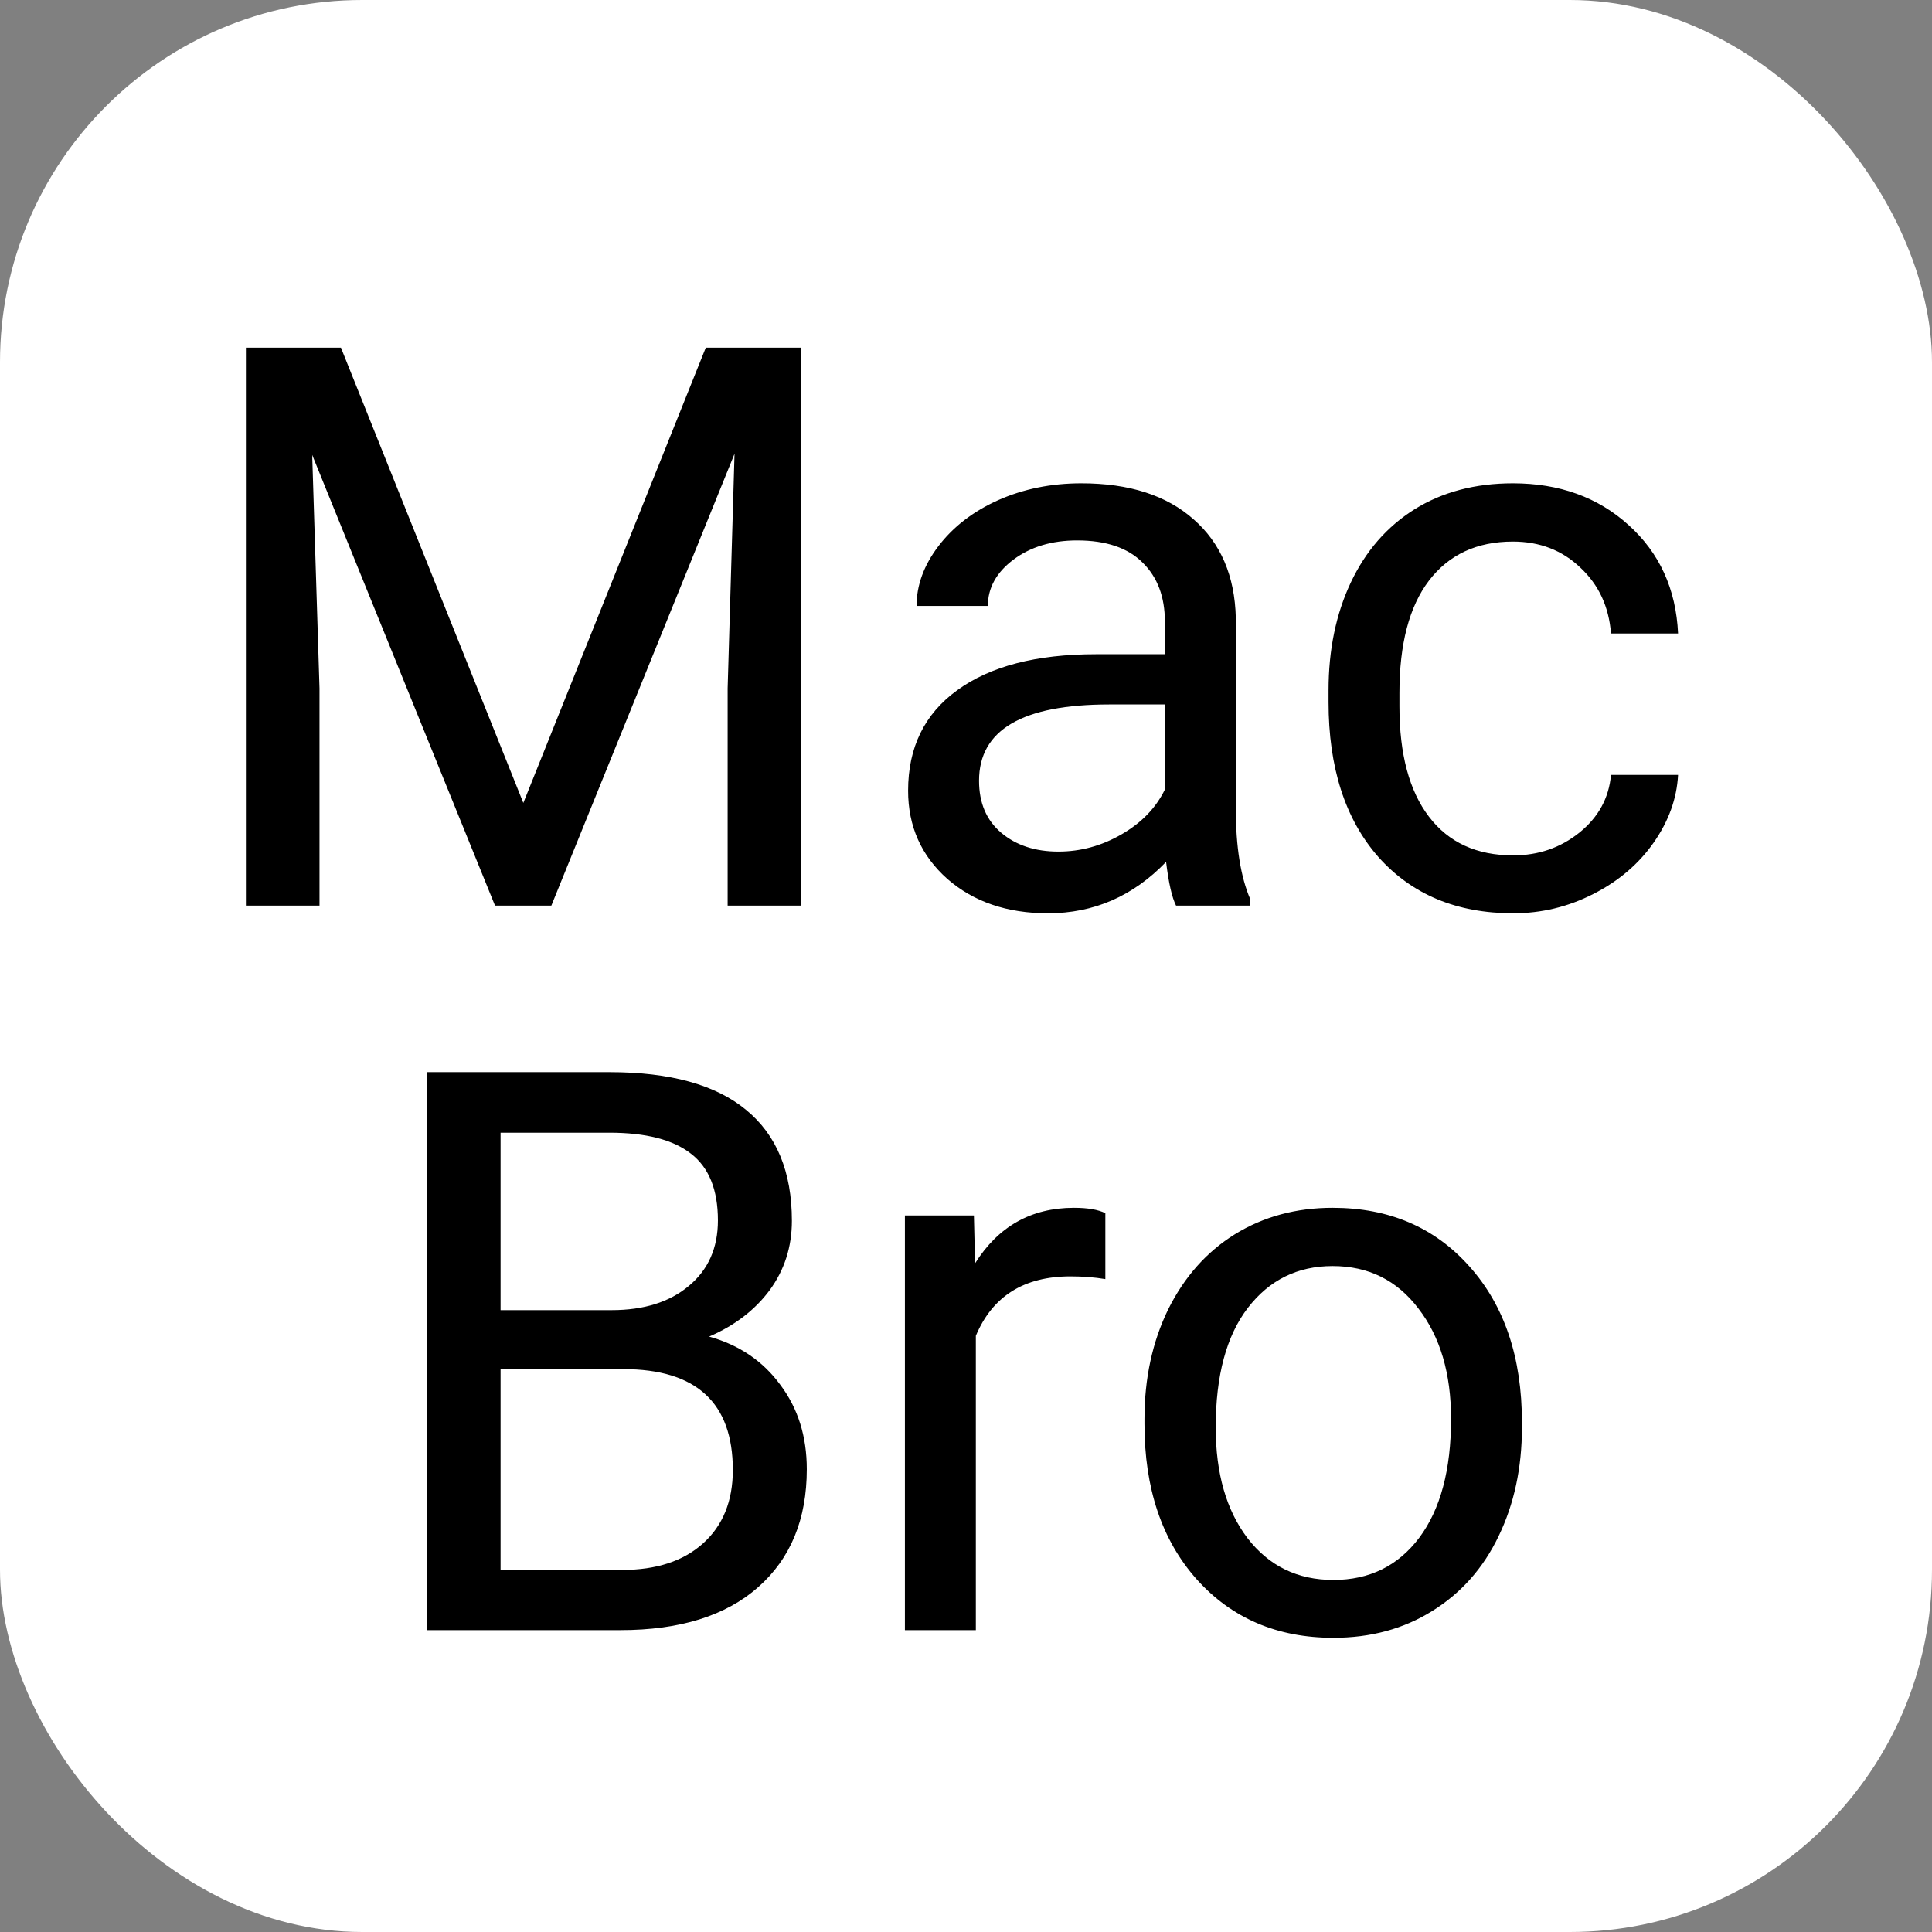 <svg width="32" height="32" viewBox="0 0 32 32" fill="none" xmlns="http://www.w3.org/2000/svg">
<rect x="0" y="0" width="32" height="32" fill="#808080" stroke="none"/>
<rect width="32" height="32" rx="6" fill="white"/>
<path d="M5.647 5.758L8.668 13.299L11.69 5.758H13.271V15H12.052V11.401L12.166 7.516L9.132 15H8.199L5.171 7.535L5.292 11.401V15H4.073V5.758H5.647ZM19.479 15C19.411 14.865 19.356 14.623 19.314 14.276C18.768 14.843 18.116 15.127 17.358 15.127C16.681 15.127 16.125 14.937 15.689 14.556C15.257 14.171 15.041 13.684 15.041 13.096C15.041 12.38 15.312 11.826 15.854 11.433C16.4 11.035 17.166 10.836 18.152 10.836H19.294V10.296C19.294 9.886 19.172 9.56 18.926 9.319C18.681 9.073 18.319 8.951 17.841 8.951C17.422 8.951 17.071 9.056 16.787 9.268C16.504 9.48 16.362 9.736 16.362 10.036H15.181C15.181 9.693 15.302 9.363 15.543 9.046C15.788 8.724 16.119 8.47 16.533 8.284C16.952 8.098 17.411 8.005 17.911 8.005C18.702 8.005 19.322 8.204 19.77 8.602C20.219 8.995 20.452 9.539 20.469 10.233V13.394C20.469 14.025 20.549 14.526 20.71 14.898V15H19.479ZM17.53 14.105C17.898 14.105 18.247 14.01 18.577 13.819C18.907 13.629 19.146 13.381 19.294 13.077V11.668H18.374C16.935 11.668 16.216 12.088 16.216 12.931C16.216 13.299 16.338 13.587 16.584 13.794C16.829 14.001 17.145 14.105 17.53 14.105ZM25.064 14.168C25.483 14.168 25.849 14.041 26.163 13.788C26.476 13.534 26.649 13.216 26.683 12.835H27.794C27.773 13.229 27.637 13.604 27.388 13.959C27.138 14.315 26.804 14.598 26.385 14.81C25.97 15.021 25.53 15.127 25.064 15.127C24.129 15.127 23.384 14.816 22.83 14.194C22.28 13.568 22.005 12.713 22.005 11.629V11.433C22.005 10.764 22.128 10.169 22.373 9.649C22.619 9.128 22.97 8.724 23.427 8.437C23.888 8.149 24.432 8.005 25.058 8.005C25.828 8.005 26.467 8.236 26.975 8.697C27.487 9.158 27.76 9.757 27.794 10.493H26.683C26.649 10.049 26.48 9.685 26.175 9.401C25.875 9.114 25.502 8.97 25.058 8.97C24.461 8.97 23.998 9.186 23.668 9.617C23.342 10.045 23.179 10.665 23.179 11.477V11.699C23.179 12.491 23.342 13.1 23.668 13.527C23.994 13.955 24.459 14.168 25.064 14.168Z" fill="black"/>
<path d="M7.073 27V17.758H10.094C11.097 17.758 11.85 17.965 12.354 18.38C12.862 18.795 13.116 19.408 13.116 20.221C13.116 20.652 12.993 21.035 12.748 21.37C12.502 21.7 12.168 21.956 11.745 22.138C12.244 22.277 12.637 22.544 12.925 22.938C13.217 23.327 13.363 23.792 13.363 24.334C13.363 25.163 13.095 25.815 12.557 26.289C12.02 26.763 11.26 27 10.278 27H7.073ZM8.291 22.677V26.003H10.304C10.871 26.003 11.317 25.857 11.643 25.565C11.973 25.269 12.138 24.863 12.138 24.347C12.138 23.234 11.533 22.677 10.323 22.677H8.291ZM8.291 21.7H10.132C10.665 21.7 11.091 21.566 11.408 21.3C11.73 21.033 11.891 20.671 11.891 20.214C11.891 19.706 11.742 19.338 11.446 19.11C11.15 18.877 10.699 18.761 10.094 18.761H8.291V21.7ZM18.308 21.186C18.13 21.156 17.938 21.141 17.73 21.141C16.96 21.141 16.438 21.469 16.163 22.125V27H14.988V20.132H16.131L16.15 20.925C16.535 20.312 17.081 20.005 17.788 20.005C18.016 20.005 18.19 20.035 18.308 20.094V21.186ZM18.956 23.502C18.956 22.83 19.087 22.224 19.349 21.687C19.616 21.15 19.984 20.735 20.454 20.443C20.928 20.151 21.467 20.005 22.072 20.005C23.008 20.005 23.763 20.329 24.338 20.976C24.918 21.623 25.208 22.485 25.208 23.56V23.642C25.208 24.311 25.079 24.912 24.821 25.445C24.567 25.974 24.201 26.386 23.723 26.683C23.249 26.979 22.703 27.127 22.085 27.127C21.154 27.127 20.399 26.803 19.819 26.156C19.243 25.508 18.956 24.651 18.956 23.585V23.502ZM20.136 23.642C20.136 24.404 20.312 25.015 20.663 25.477C21.019 25.938 21.492 26.169 22.085 26.169C22.682 26.169 23.156 25.936 23.507 25.47C23.858 25 24.034 24.345 24.034 23.502C24.034 22.749 23.854 22.14 23.494 21.674C23.139 21.205 22.665 20.97 22.072 20.97C21.492 20.97 21.025 21.2 20.669 21.662C20.314 22.123 20.136 22.783 20.136 23.642Z" fill="black"/>
</svg>
